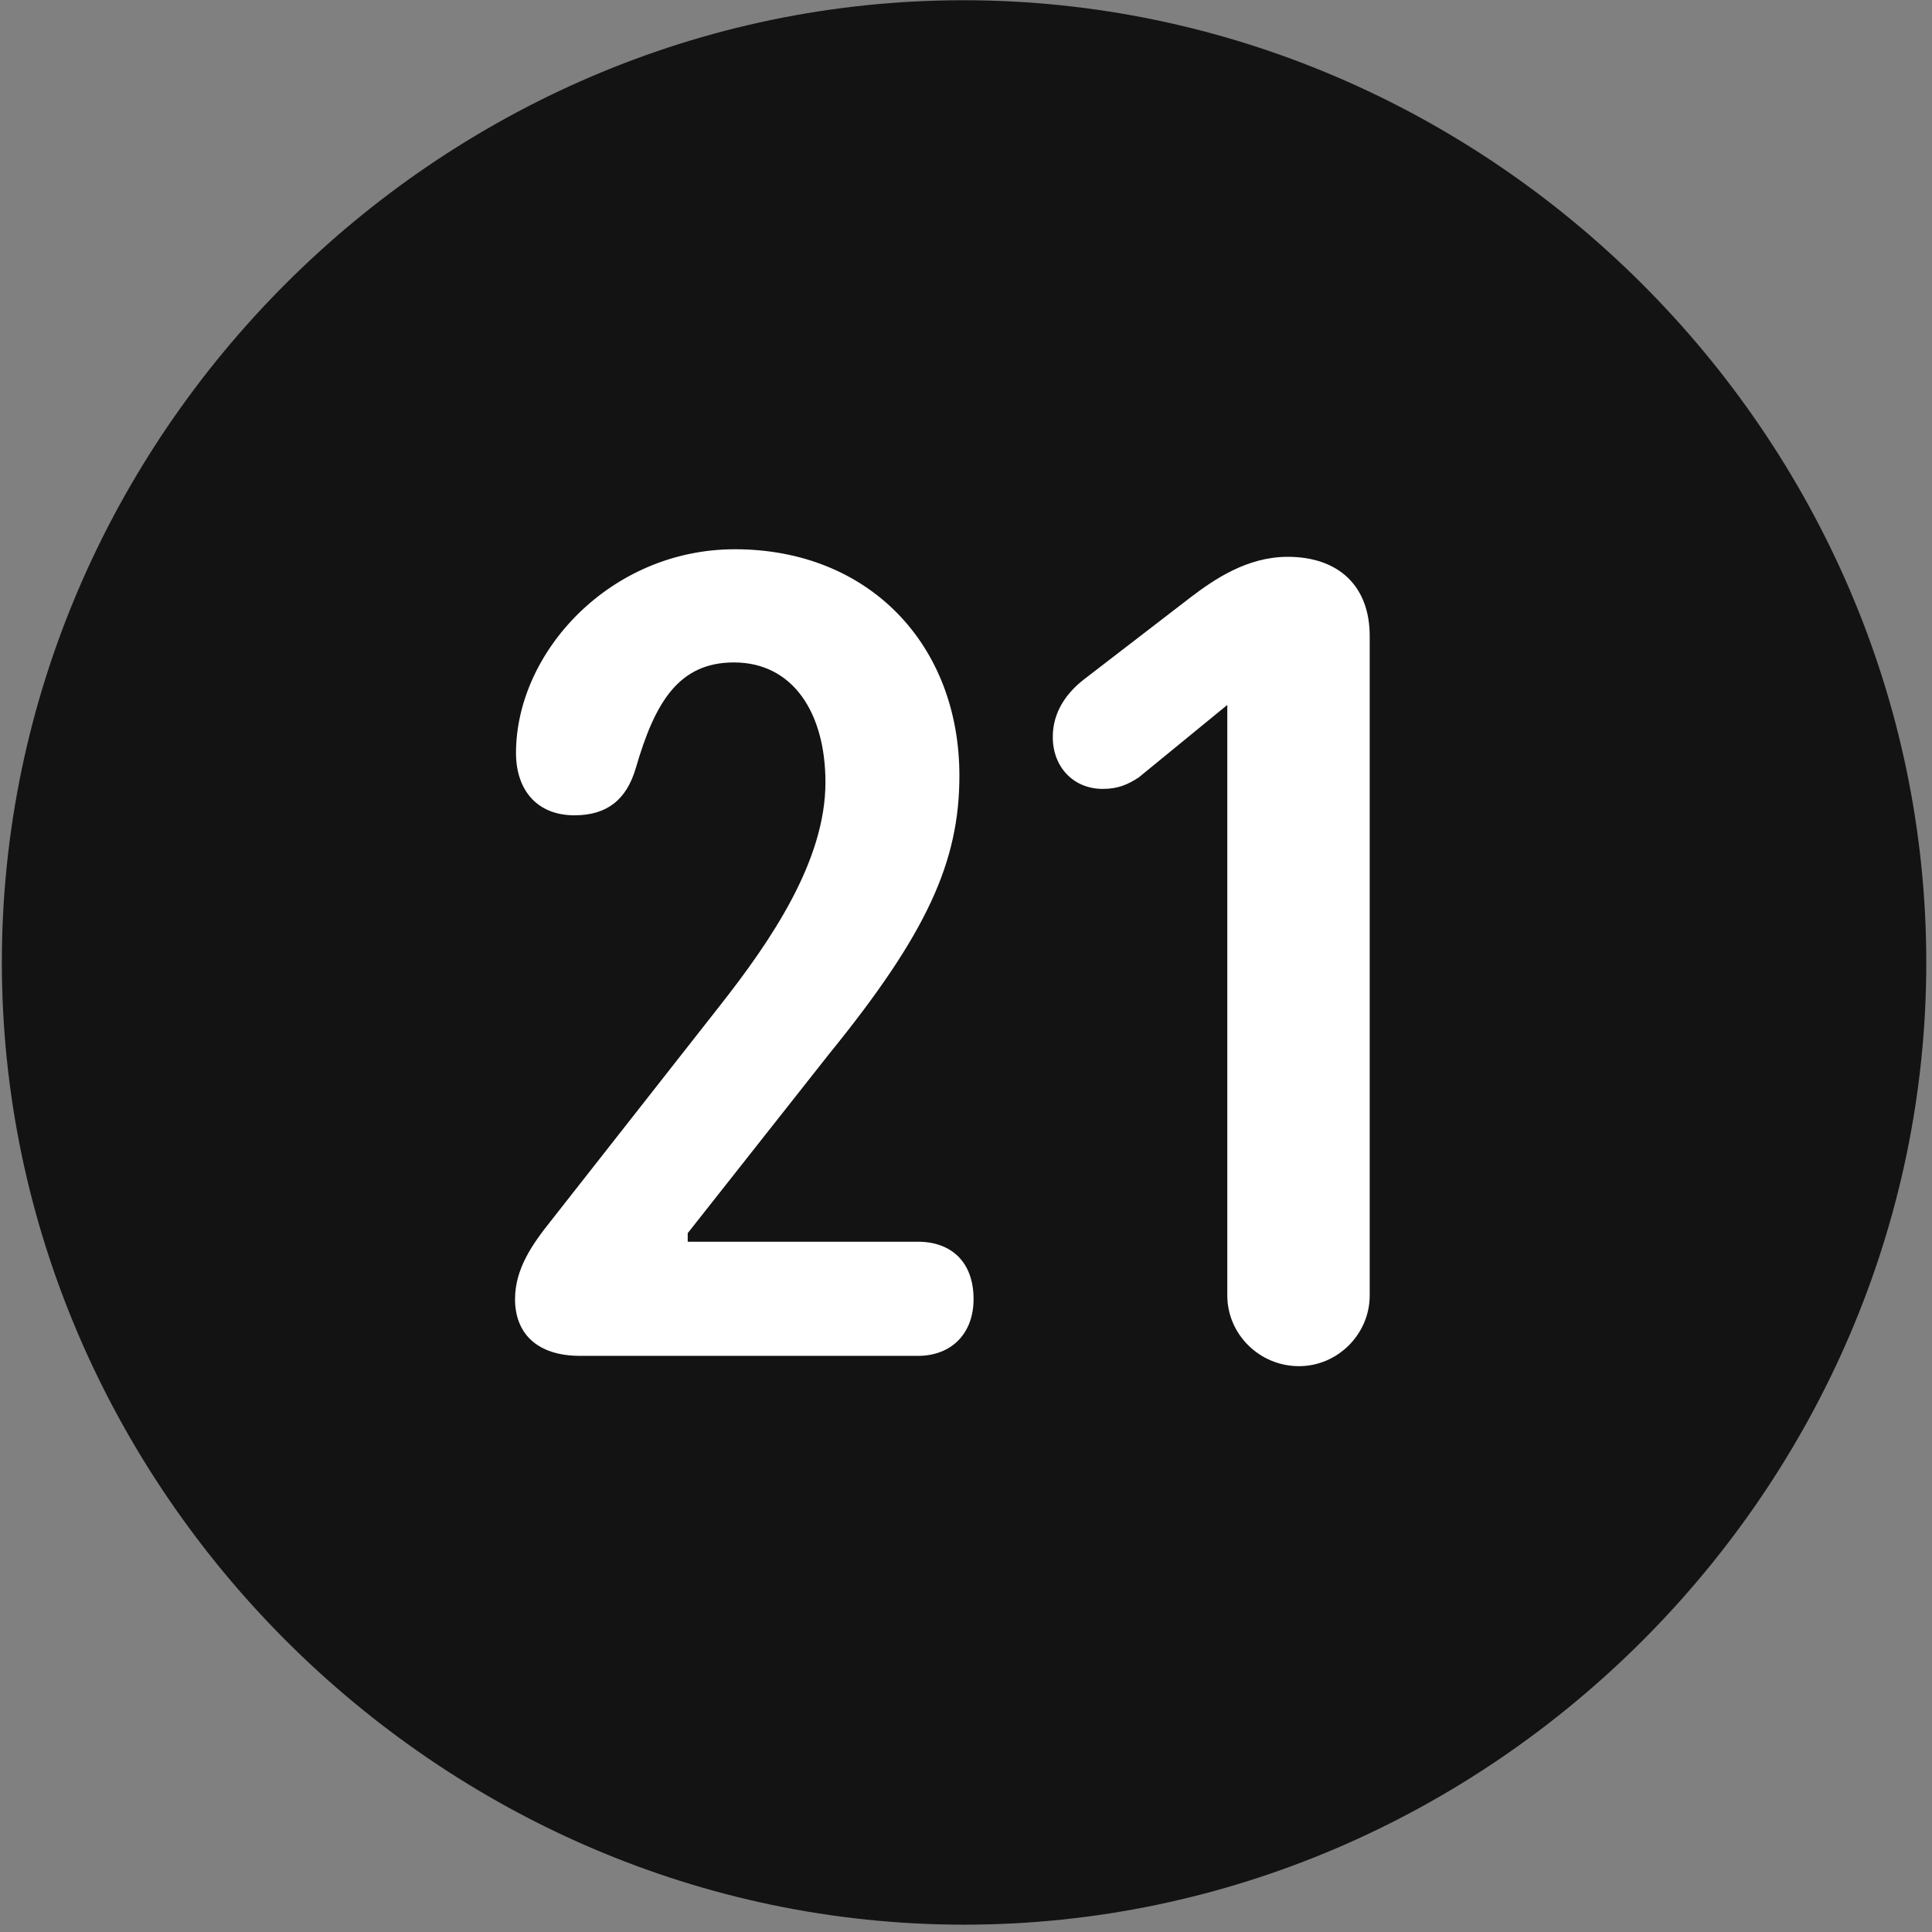 <svg width="24" height="24" viewBox="0 0 24 24" fill="none" xmlns="http://www.w3.org/2000/svg">
<rect x="0" y="0" width="24" height="24" fill="#808080" stroke="none"/>
<g clip-path="url(#clip0_2207_26991)">
<path d="M11.976 23.909C18.515 23.909 23.929 18.483 23.929 11.956C23.929 5.417 18.504 0.003 11.965 0.003C5.437 0.003 0.023 5.417 0.023 11.956C0.023 18.483 5.449 23.909 11.976 23.909Z" fill="black" fill-opacity="0.85"/>
<path d="M7.207 16.843C6.656 16.843 6.398 16.55 6.398 16.139C6.398 15.764 6.609 15.46 6.843 15.167L8.941 12.495C9.586 11.675 10.254 10.69 10.254 9.718C10.254 8.862 9.855 8.229 9.117 8.229C8.426 8.229 8.133 8.733 7.898 9.542C7.781 9.94 7.535 10.128 7.136 10.128C6.668 10.128 6.41 9.811 6.41 9.354C6.41 8.1 7.582 6.823 9.129 6.823C10.793 6.823 11.918 8.007 11.918 9.636C11.918 10.702 11.519 11.592 10.3 13.092L8.543 15.319V15.425H11.402C11.812 15.425 12.094 15.671 12.094 16.139C12.094 16.561 11.824 16.843 11.402 16.843H7.207ZM16.137 16.971C15.644 16.971 15.246 16.573 15.246 16.093V8.757L14.144 9.659C14.015 9.741 13.898 9.8 13.699 9.8C13.336 9.8 13.078 9.53 13.078 9.155C13.078 8.839 13.254 8.604 13.465 8.44L14.789 7.421C15.082 7.198 15.492 6.917 15.996 6.917C16.629 6.917 17.015 7.28 17.015 7.901V16.093C17.015 16.573 16.617 16.971 16.137 16.971Z" fill="white"/>
</g>
<defs>
<clipPath id="clip0_2207_26991">
<rect width="23.906" height="23.918" fill="white" transform="translate(0.023 0.003)"/>
</clipPath>
</defs>
</svg>
